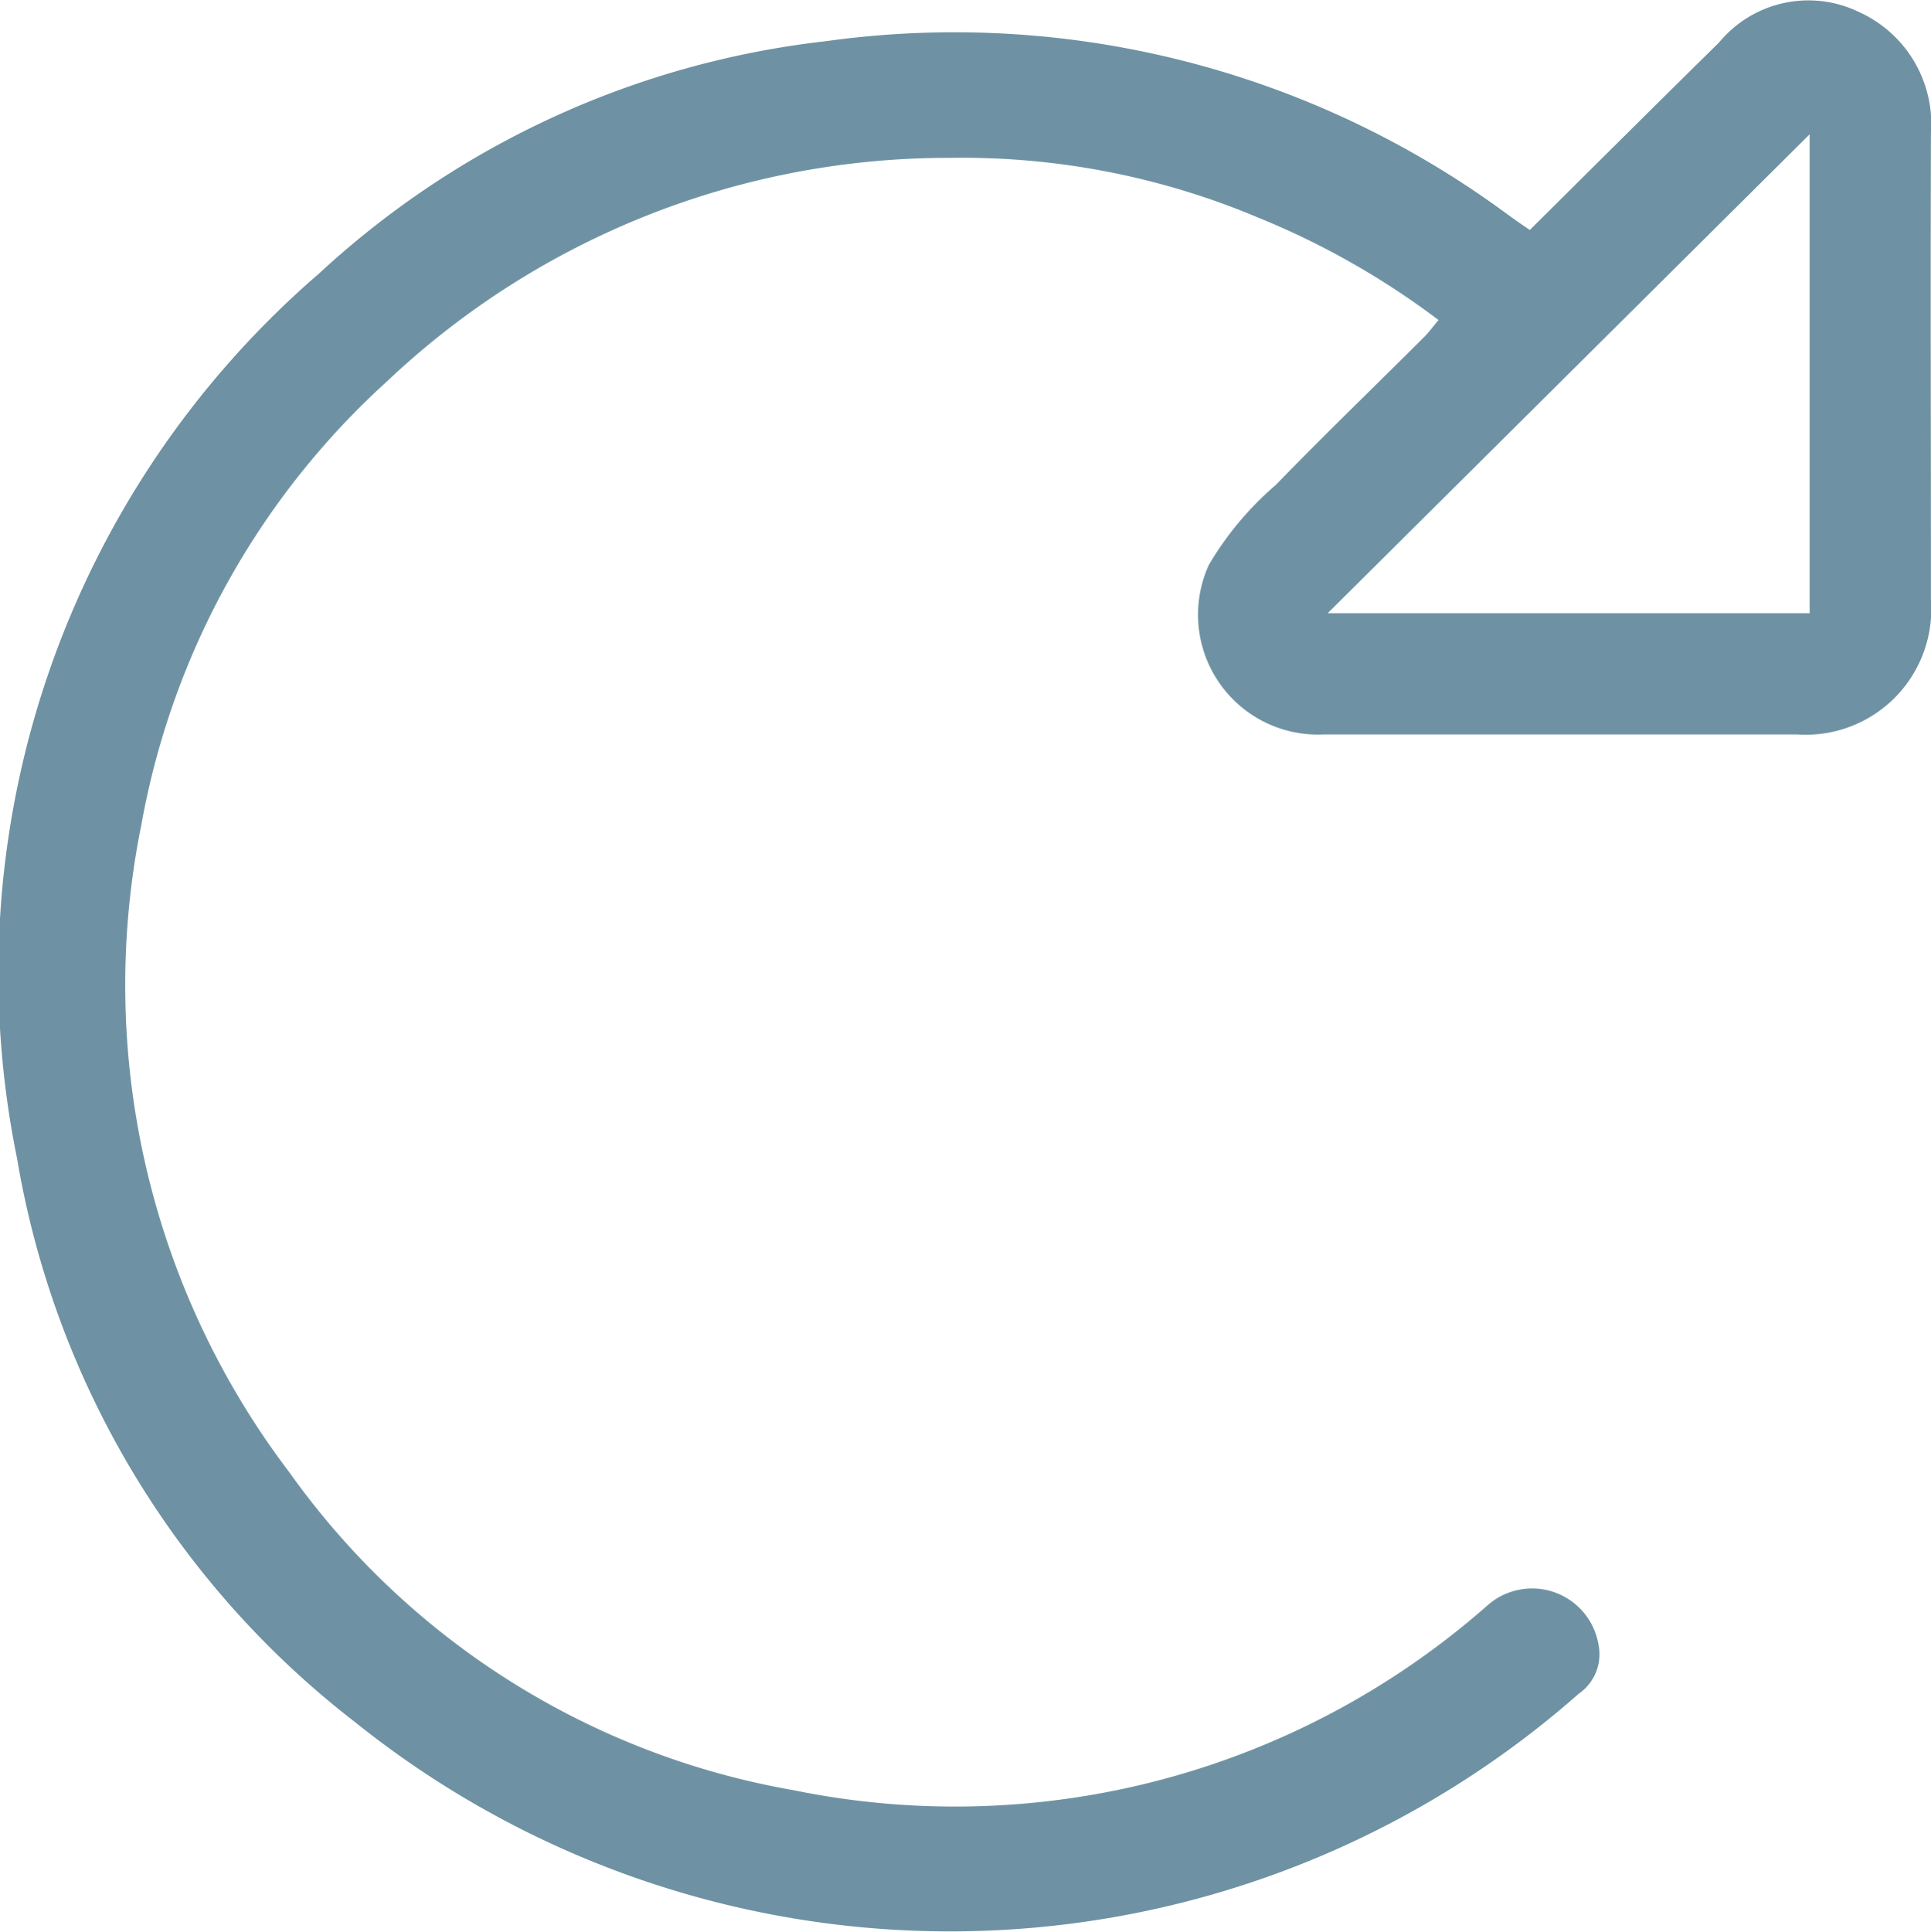 <svg xmlns="http://www.w3.org/2000/svg" xmlns:xlink="http://www.w3.org/1999/xlink" width="29.227" height="29.235" viewBox="0 0 29.227 29.235"><defs><style>.a{fill:none;}.b{clip-path:url(#a);}.c{fill:#6e92a3;}</style><clipPath id="a"><rect class="a" width="29.227" height="29.236"/></clipPath></defs><g class="b"><path class="c" d="M115.416,255.986c.978-.97,1.92-1.908,2.867-2.84a1.753,1.753,0,0,1,2.111-.46,1.862,1.862,0,0,1,1.093,1.846c-.008,2.35,0,4.7,0,7.051a1.9,1.9,0,0,1-2.026,2.038q-3.584,0-7.168,0a1.814,1.814,0,0,1-1.733-2.57,4.828,4.828,0,0,1,1.01-1.205c.737-.759,1.5-1.495,2.249-2.242.071-.071.131-.154.215-.255a12.07,12.07,0,0,0-2.722-1.547,11.524,11.524,0,0,0-4.67-.907,12.359,12.359,0,0,0-8.522,3.381A11.894,11.894,0,0,0,94.4,264.99a12.184,12.184,0,0,0,2.242,9.8,11.858,11.858,0,0,0,7.631,4.809,12.189,12.189,0,0,0,10.493-2.789,1.019,1.019,0,0,1,1.689.583.727.727,0,0,1-.3.747,14.387,14.387,0,0,1-18.517.431,13.637,13.637,0,0,1-5.119-8.534,13.986,13.986,0,0,1,4.568-13.389,13.531,13.531,0,0,1,7.678-3.519,14.091,14.091,0,0,1,10.268,2.588C115.159,255.808,115.286,255.9,115.416,255.986Zm4.235,5.8v-7.247l-7.294,7.247Z" transform="translate(-92.261 -252.506)"/></g></svg>